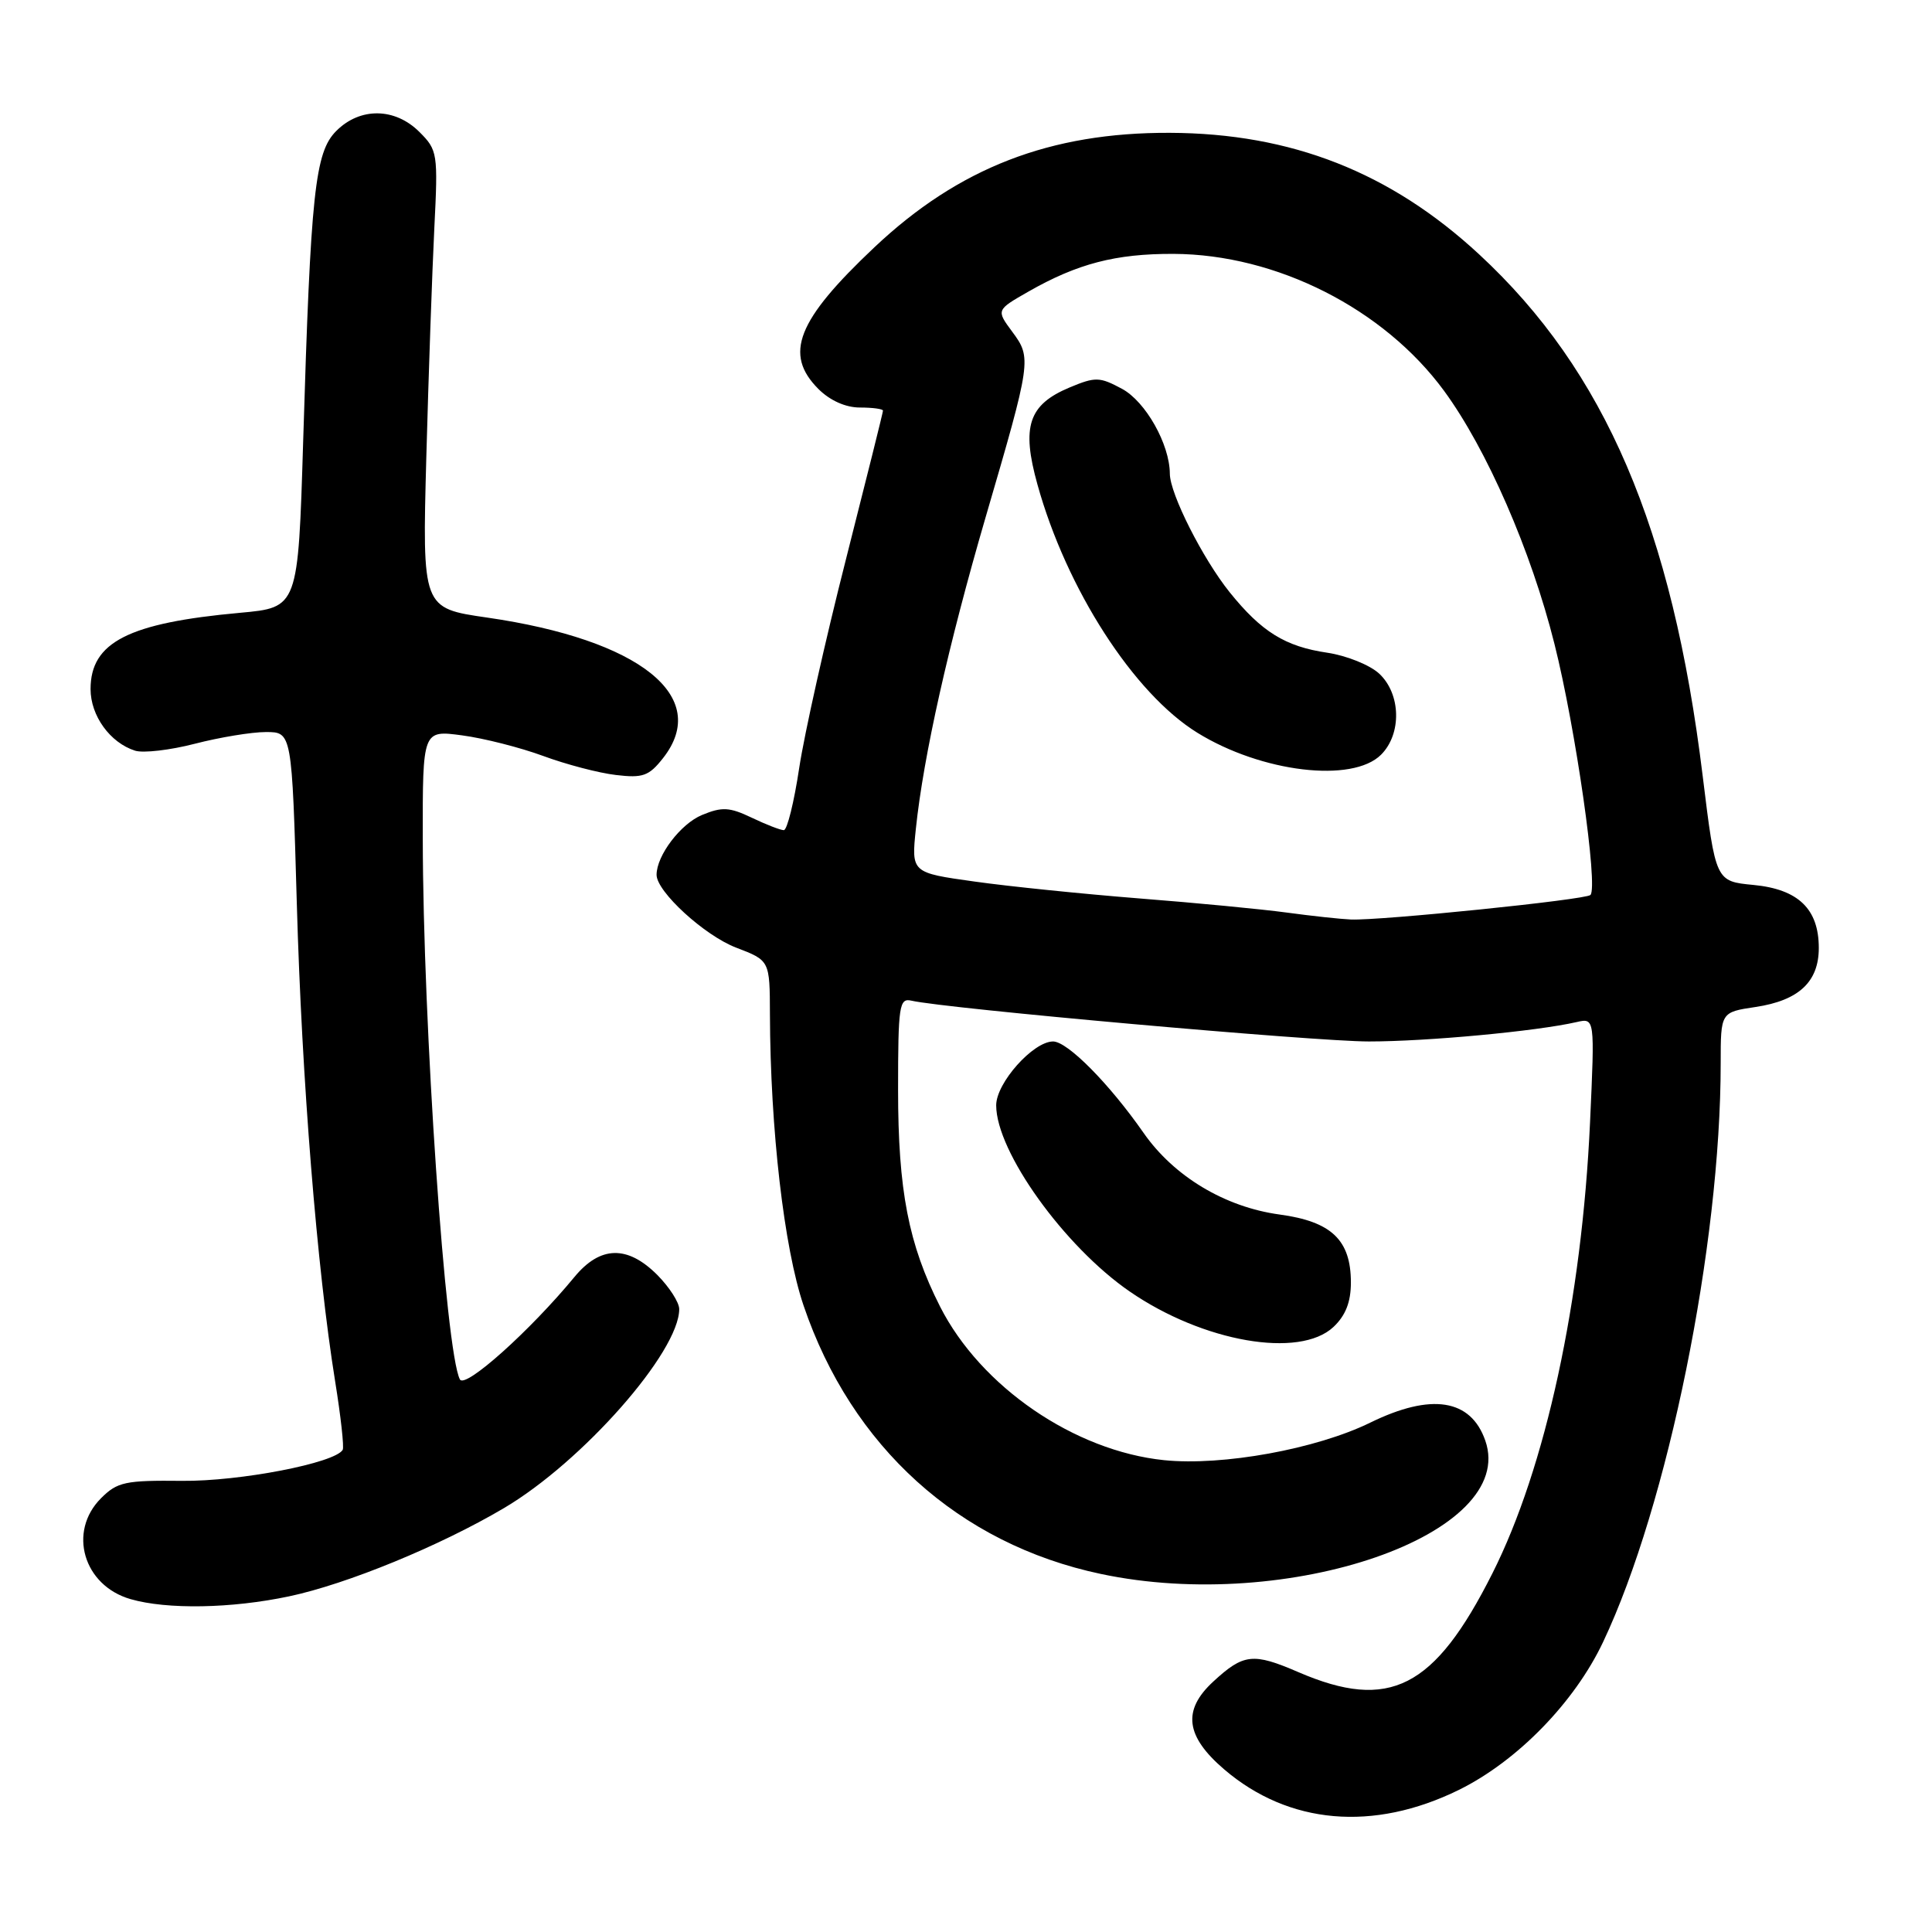 <?xml version="1.0" encoding="UTF-8" standalone="no"?>
<!DOCTYPE svg PUBLIC "-//W3C//DTD SVG 1.1//EN" "http://www.w3.org/Graphics/SVG/1.1/DTD/svg11.dtd" >
<svg xmlns="http://www.w3.org/2000/svg" xmlns:xlink="http://www.w3.org/1999/xlink" version="1.1" viewBox="0 0 256 256">
 <g >
 <path fill="currentColor"
d=" M 193.31 237.17 C 201.04 233.36 208.64 225.57 212.42 217.57 C 221.01 199.42 228.00 165.01 228.00 140.89 C 228.00 134.12 228.00 134.12 232.63 133.43 C 238.35 132.57 241.00 130.10 241.00 125.61 C 241.00 120.45 238.29 117.83 232.35 117.26 C 227.33 116.78 227.33 116.78 225.62 102.86 C 221.60 69.96 212.67 49.14 195.99 33.70 C 184.24 22.82 171.11 17.66 155.00 17.60 C 139.14 17.54 127.03 22.23 115.86 32.77 C 105.59 42.46 103.83 46.92 108.45 51.55 C 109.99 53.08 112.05 54.00 113.95 54.00 C 115.63 54.00 117.00 54.19 117.00 54.41 C 117.00 54.64 114.78 63.53 112.08 74.16 C 109.37 84.80 106.59 97.21 105.90 101.75 C 105.22 106.29 104.30 110.00 103.86 110.00 C 103.42 110.00 101.51 109.26 99.61 108.35 C 96.65 106.94 95.68 106.89 93.02 107.99 C 90.19 109.16 87.00 113.36 87.00 115.92 C 87.00 118.15 93.36 123.97 97.55 125.57 C 102.00 127.27 102.00 127.27 102.02 134.39 C 102.07 149.62 103.89 165.38 106.48 173.00 C 112.84 191.72 127.06 204.57 145.84 208.55 C 170.73 213.83 201.14 203.29 196.81 190.89 C 194.89 185.37 189.66 184.55 181.58 188.50 C 174.42 192.01 161.99 194.27 154.25 193.48 C 142.37 192.26 129.95 183.75 124.56 173.12 C 120.38 164.87 119.00 157.74 119.00 144.38 C 119.00 133.28 119.16 132.22 120.75 132.59 C 125.30 133.64 174.17 138.00 181.38 138.00 C 189.08 138.00 203.58 136.65 208.91 135.43 C 211.32 134.88 211.32 134.88 210.69 148.69 C 209.61 172.29 204.81 194.48 197.74 208.50 C 190.06 223.74 184.11 226.77 172.05 221.57 C 166.03 218.97 164.78 219.11 160.75 222.83 C 156.65 226.62 157.08 230.06 162.22 234.46 C 170.76 241.76 181.98 242.74 193.31 237.17 Z  M 38.32 211.52 C 45.98 209.90 58.30 204.84 66.78 199.83 C 77.18 193.69 90.00 179.13 90.00 173.46 C 90.00 172.57 88.68 170.53 87.08 168.92 C 83.13 164.98 79.54 165.07 76.13 169.19 C 70.20 176.38 61.61 184.06 60.94 182.78 C 59.03 179.15 56.05 135.79 56.02 111.12 C 56.00 96.74 56.00 96.74 61.23 97.44 C 64.10 97.82 68.94 99.05 71.98 100.17 C 75.01 101.29 79.35 102.43 81.61 102.69 C 85.18 103.12 85.99 102.83 87.86 100.45 C 94.26 92.31 84.81 84.76 64.54 81.83 C 55.95 80.59 55.95 80.59 56.49 60.55 C 56.79 49.52 57.27 35.88 57.55 30.24 C 58.05 20.31 57.98 19.89 55.58 17.49 C 52.34 14.25 47.71 14.19 44.56 17.35 C 41.73 20.18 41.17 25.42 40.17 58.50 C 39.50 80.50 39.50 80.50 31.80 81.20 C 17.02 82.54 12.00 85.10 12.00 91.31 C 12.00 94.84 14.59 98.42 17.90 99.47 C 18.98 99.81 22.54 99.40 25.82 98.55 C 29.11 97.70 33.34 97.00 35.23 97.00 C 38.68 97.00 38.68 97.00 39.33 119.75 C 39.99 143.07 42.00 168.08 44.41 183.05 C 45.16 187.70 45.61 191.77 45.41 192.11 C 44.39 193.86 31.77 196.30 24.14 196.22 C 16.60 196.14 15.55 196.36 13.39 198.52 C 8.96 202.95 11.05 210.09 17.29 211.89 C 22.12 213.29 30.69 213.14 38.32 211.52 Z  M 176.69 175.83 C 178.30 174.31 179.00 172.53 179.00 169.94 C 179.00 164.31 176.43 161.86 169.55 160.93 C 162.31 159.94 155.55 155.89 151.52 150.10 C 146.99 143.60 141.45 138.00 139.54 138.00 C 136.90 138.00 132.00 143.49 132.00 146.46 C 132.00 152.59 141.02 165.16 149.69 171.13 C 159.42 177.83 172.19 180.05 176.69 175.83 Z  M 170.50 120.92 C 167.20 120.47 158.43 119.63 151.00 119.05 C 143.57 118.46 133.73 117.46 129.13 116.81 C 120.75 115.64 120.75 115.64 121.36 109.78 C 122.37 100.16 125.66 85.47 130.61 68.50 C 136.67 47.76 136.71 47.45 134.13 43.96 C 132.00 41.08 132.00 41.08 136.25 38.65 C 142.76 34.93 147.84 33.61 155.50 33.64 C 169.14 33.70 183.35 40.90 191.34 51.78 C 197.00 59.50 202.88 72.96 205.98 85.35 C 208.78 96.49 211.79 117.54 210.74 118.59 C 210.12 119.22 182.91 122.00 179.00 121.84 C 177.62 121.78 173.80 121.37 170.50 120.92 Z  M 183.00 100.00 C 185.76 97.24 185.63 91.94 182.75 89.26 C 181.51 88.11 178.42 86.87 175.88 86.49 C 170.30 85.67 167.17 83.73 162.94 78.48 C 159.38 74.05 155.02 65.43 155.01 62.77 C 154.99 58.86 151.80 53.21 148.67 51.52 C 145.71 49.93 145.15 49.91 141.73 51.34 C 136.28 53.62 135.32 56.51 137.47 64.21 C 141.32 78.07 150.22 91.88 158.65 97.09 C 167.16 102.35 179.21 103.79 183.00 100.00 Z "/>
</g>
</svg>